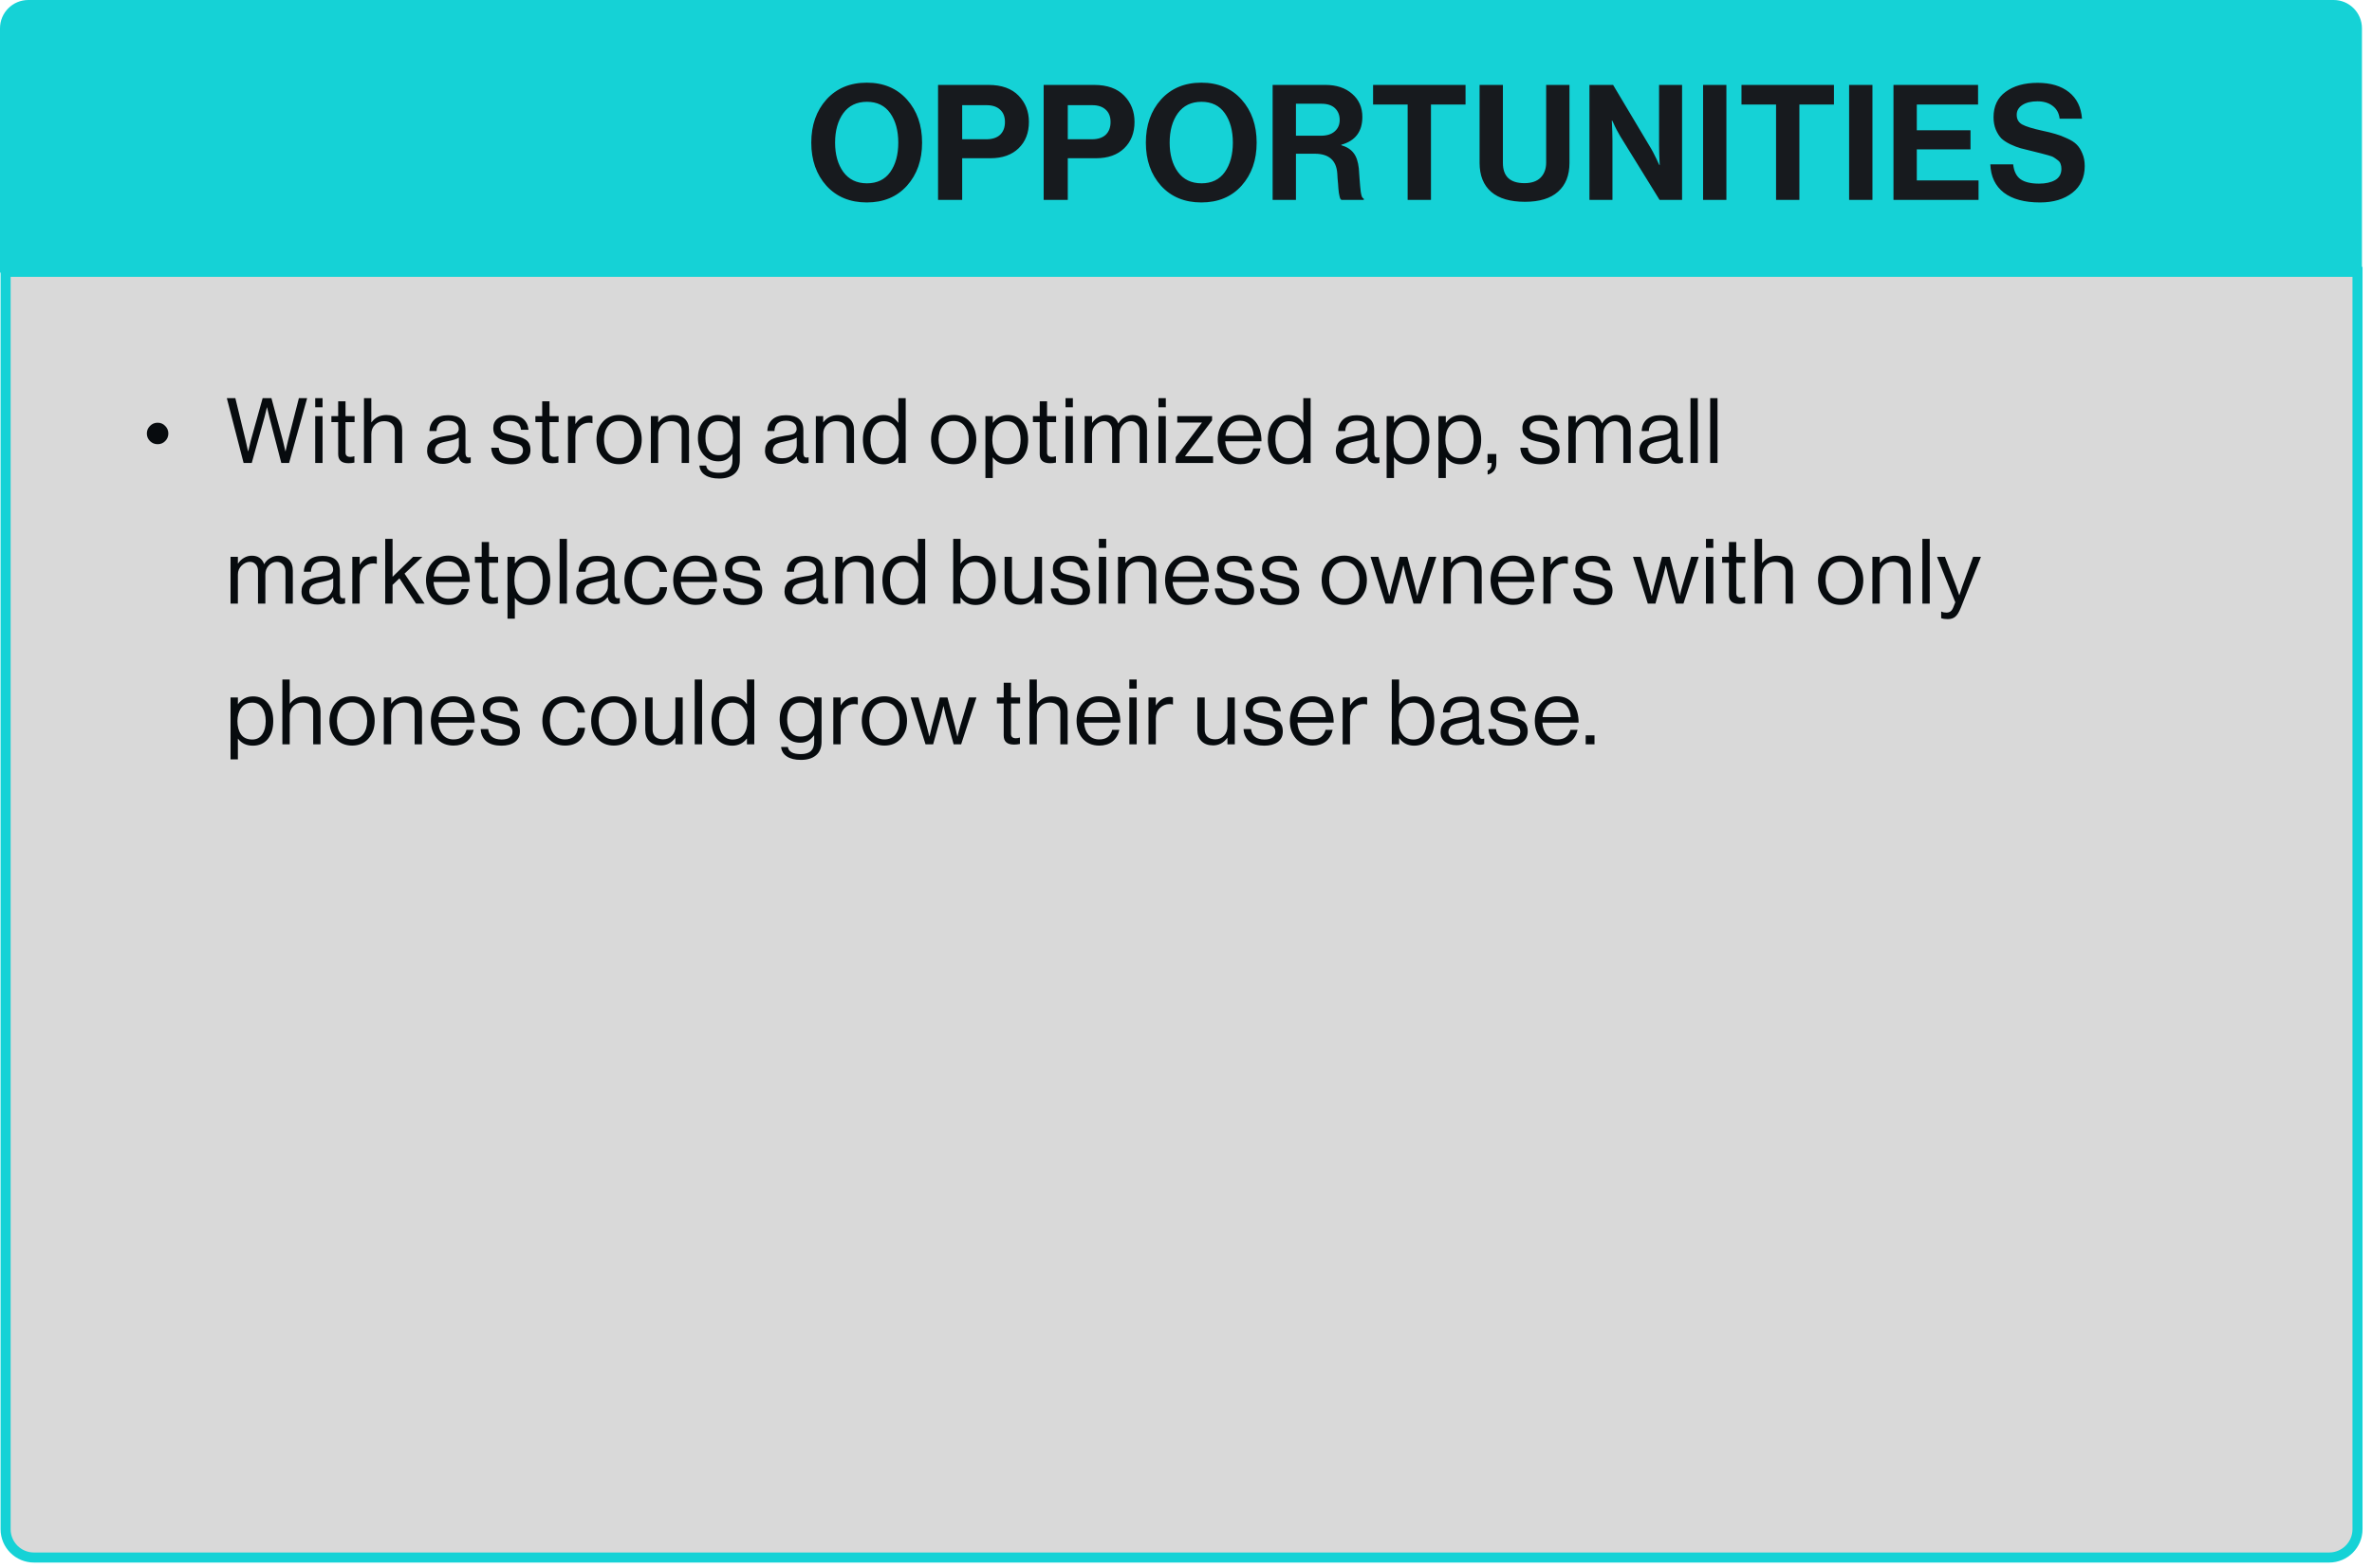 <svg width="236" height="156" viewBox="0 0 236 156" fill="none" xmlns="http://www.w3.org/2000/svg">
<path d="M0.558 152.182C0.558 153.738 1.819 155 3.376 155H231.739C233.296 155 234.558 153.738 234.558 152.182V27.055H0.558V152.182Z" fill="#D9D9D9" stroke="#15D2D6"/>
<path d="M16.433 43.899C16.229 44.103 15.979 44.206 15.685 44.206C15.39 44.206 15.137 44.103 14.927 43.899C14.717 43.688 14.611 43.436 14.611 43.141C14.611 42.847 14.717 42.594 14.927 42.384C15.137 42.173 15.39 42.068 15.685 42.068C15.979 42.068 16.229 42.173 16.433 42.384C16.643 42.594 16.749 42.847 16.749 43.141C16.749 43.436 16.643 43.688 16.433 43.899ZM24.237 46.072L22.569 39.624H23.416L24.435 43.818L24.679 44.909H24.697C24.799 44.452 24.889 44.082 24.967 43.8L26.131 39.624H27.006L28.133 43.8L28.394 44.909H28.412C28.515 44.446 28.599 44.082 28.665 43.818L29.738 39.624H30.559L28.764 46.072H27.988L26.807 41.527L26.573 40.544H26.555C26.464 40.947 26.383 41.275 26.311 41.527L25.049 46.072H24.237ZM31.362 46.072V41.41H32.092V46.072H31.362ZM31.362 40.526V39.624H32.092V40.526H31.362ZM32.971 42.005V41.41H33.647V39.94H34.378V41.41H35.279V42.005H34.378V45.035C34.378 45.324 34.534 45.468 34.846 45.468C34.979 45.468 35.108 45.447 35.234 45.405H35.261V46.036C35.063 46.078 34.868 46.099 34.675 46.099C33.99 46.099 33.647 45.799 33.647 45.197V42.005H32.971ZM36.944 39.624V42.023H36.963C37.323 41.542 37.816 41.302 38.442 41.302C38.935 41.302 39.319 41.431 39.596 41.689C39.872 41.948 40.011 42.318 40.011 42.799V46.072H39.28V42.862C39.28 42.561 39.187 42.33 39.001 42.167C38.814 41.999 38.556 41.915 38.225 41.915C37.852 41.915 37.546 42.035 37.305 42.276C37.065 42.516 36.944 42.826 36.944 43.205V46.072H36.214V39.624H36.944ZM46.436 46.117C45.973 46.117 45.706 45.886 45.634 45.423H45.624C45.24 45.916 44.723 46.162 44.073 46.162C43.611 46.162 43.232 46.051 42.937 45.829C42.642 45.606 42.495 45.285 42.495 44.864C42.495 44.647 42.528 44.461 42.594 44.305C42.667 44.142 42.757 44.013 42.865 43.917C42.973 43.815 43.12 43.727 43.307 43.655C43.499 43.577 43.683 43.52 43.857 43.484C44.031 43.442 44.254 43.4 44.524 43.358C44.699 43.334 44.822 43.316 44.894 43.304C44.972 43.286 45.071 43.262 45.192 43.231C45.312 43.196 45.396 43.156 45.444 43.114C45.492 43.072 45.537 43.015 45.579 42.943C45.621 42.871 45.643 42.787 45.643 42.69C45.643 42.426 45.549 42.224 45.363 42.086C45.183 41.942 44.927 41.87 44.596 41.87C43.845 41.87 43.457 42.212 43.433 42.898H42.73C42.742 42.423 42.904 42.041 43.217 41.753C43.535 41.464 43.992 41.32 44.587 41.32C45.736 41.32 46.31 41.813 46.31 42.799V45.017C46.31 45.222 46.343 45.366 46.409 45.45C46.481 45.534 46.614 45.555 46.806 45.513H46.833V46.045C46.713 46.093 46.581 46.117 46.436 46.117ZM44.236 45.603C44.687 45.603 45.035 45.474 45.282 45.215C45.528 44.951 45.652 44.662 45.652 44.35V43.556C45.429 43.694 45.074 43.809 44.587 43.899C44.407 43.935 44.266 43.965 44.164 43.989C44.061 44.007 43.944 44.043 43.812 44.097C43.68 44.145 43.58 44.2 43.514 44.26C43.448 44.32 43.391 44.401 43.343 44.503C43.295 44.599 43.271 44.714 43.271 44.846C43.271 45.351 43.592 45.603 44.236 45.603ZM50.936 46.208C50.298 46.208 49.803 46.066 49.448 45.784C49.099 45.495 48.907 45.086 48.871 44.557H49.619C49.703 45.249 50.148 45.594 50.954 45.594C51.321 45.594 51.591 45.525 51.765 45.387C51.946 45.243 52.036 45.056 52.036 44.828C52.036 44.581 51.949 44.404 51.774 44.296C51.6 44.188 51.282 44.085 50.819 43.989C50.626 43.947 50.473 43.914 50.359 43.89C50.25 43.86 50.118 43.821 49.962 43.773C49.806 43.718 49.682 43.661 49.592 43.601C49.508 43.535 49.421 43.457 49.331 43.367C49.24 43.277 49.174 43.165 49.132 43.033C49.096 42.901 49.078 42.754 49.078 42.591C49.078 42.194 49.222 41.882 49.511 41.653C49.806 41.425 50.22 41.311 50.755 41.311C51.862 41.311 52.472 41.798 52.586 42.772H51.838C51.801 42.465 51.696 42.242 51.522 42.104C51.348 41.96 51.086 41.888 50.737 41.888C50.419 41.888 50.181 41.951 50.025 42.077C49.875 42.197 49.8 42.357 49.8 42.555C49.8 42.784 49.89 42.946 50.07 43.042C50.25 43.132 50.578 43.225 51.053 43.322C51.342 43.382 51.567 43.439 51.729 43.493C51.898 43.541 52.072 43.619 52.252 43.727C52.433 43.83 52.565 43.968 52.649 44.142C52.733 44.317 52.776 44.533 52.776 44.792C52.776 45.249 52.607 45.6 52.27 45.847C51.934 46.087 51.489 46.208 50.936 46.208ZM53.269 42.005V41.41H53.946V39.94H54.676V41.41H55.578V42.005H54.676V45.035C54.676 45.324 54.833 45.468 55.145 45.468C55.278 45.468 55.407 45.447 55.533 45.405H55.56V46.036C55.362 46.078 55.166 46.099 54.974 46.099C54.288 46.099 53.946 45.799 53.946 45.197V42.005H53.269ZM57.243 41.41V42.185H57.261C57.411 41.939 57.607 41.74 57.847 41.59C58.088 41.434 58.355 41.356 58.65 41.356C58.758 41.356 58.858 41.374 58.948 41.41V42.113H58.921C58.83 42.083 58.722 42.068 58.596 42.068C58.223 42.068 57.904 42.2 57.64 42.465C57.376 42.724 57.243 43.063 57.243 43.484V46.072H56.513V41.41H57.243ZM63.233 45.495C62.825 45.964 62.281 46.199 61.601 46.199C60.922 46.199 60.375 45.964 59.96 45.495C59.551 45.026 59.347 44.443 59.347 43.746C59.347 43.048 59.551 42.465 59.96 41.996C60.375 41.527 60.922 41.293 61.601 41.293C62.281 41.293 62.825 41.527 63.233 41.996C63.642 42.465 63.847 43.048 63.847 43.746C63.847 44.443 63.642 45.026 63.233 45.495ZM60.483 45.071C60.747 45.414 61.12 45.585 61.601 45.585C62.082 45.585 62.452 45.414 62.71 45.071C62.969 44.722 63.098 44.281 63.098 43.746C63.098 43.205 62.966 42.763 62.701 42.42C62.443 42.071 62.076 41.897 61.601 41.897C61.12 41.897 60.747 42.071 60.483 42.42C60.224 42.769 60.095 43.211 60.095 43.746C60.095 44.281 60.224 44.722 60.483 45.071ZM65.486 41.41V42.023H65.504C65.865 41.542 66.358 41.302 66.983 41.302C67.476 41.302 67.861 41.431 68.137 41.689C68.414 41.948 68.552 42.318 68.552 42.799V46.072H67.822V42.862C67.822 42.561 67.729 42.33 67.542 42.167C67.356 41.999 67.097 41.915 66.767 41.915C66.394 41.915 66.087 42.035 65.847 42.276C65.606 42.516 65.486 42.826 65.486 43.205V46.072H64.756V41.41H65.486ZM71.558 47.623C70.963 47.623 70.494 47.509 70.151 47.281C69.815 47.058 69.625 46.743 69.583 46.334H70.26C70.326 46.809 70.752 47.046 71.54 47.046C72.43 47.046 72.875 46.646 72.875 45.847V45.188H72.857C72.67 45.429 72.472 45.609 72.262 45.73C72.051 45.85 71.79 45.91 71.477 45.91C70.876 45.91 70.386 45.694 70.007 45.261C69.628 44.828 69.439 44.275 69.439 43.601C69.439 42.898 69.628 42.339 70.007 41.924C70.392 41.509 70.867 41.302 71.432 41.302C72.045 41.302 72.52 41.536 72.857 42.005H72.875V41.41H73.605V45.82C73.605 46.415 73.422 46.863 73.055 47.163C72.694 47.47 72.195 47.623 71.558 47.623ZM71.513 45.297C72.457 45.297 72.929 44.719 72.929 43.565C72.929 42.465 72.454 41.915 71.504 41.915C71.077 41.915 70.749 42.068 70.521 42.375C70.299 42.681 70.187 43.093 70.187 43.61C70.187 44.127 70.302 44.539 70.53 44.846C70.758 45.146 71.086 45.297 71.513 45.297ZM80.055 46.117C79.592 46.117 79.324 45.886 79.252 45.423H79.243C78.858 45.916 78.341 46.162 77.692 46.162C77.229 46.162 76.85 46.051 76.556 45.829C76.261 45.606 76.114 45.285 76.114 44.864C76.114 44.647 76.147 44.461 76.213 44.305C76.285 44.142 76.375 44.013 76.483 43.917C76.592 43.815 76.739 43.727 76.925 43.655C77.118 43.577 77.301 43.52 77.475 43.484C77.65 43.442 77.872 43.4 78.143 43.358C78.317 43.334 78.44 43.316 78.513 43.304C78.591 43.286 78.69 43.262 78.81 43.231C78.93 43.196 79.014 43.156 79.063 43.114C79.111 43.072 79.156 43.015 79.198 42.943C79.24 42.871 79.261 42.787 79.261 42.69C79.261 42.426 79.168 42.224 78.981 42.086C78.801 41.942 78.546 41.87 78.215 41.87C77.463 41.87 77.076 42.212 77.052 42.898H76.348C76.36 42.423 76.522 42.041 76.835 41.753C77.154 41.464 77.611 41.32 78.206 41.32C79.354 41.32 79.928 41.813 79.928 42.799V45.017C79.928 45.222 79.961 45.366 80.028 45.45C80.1 45.534 80.232 45.555 80.424 45.513H80.451V46.045C80.331 46.093 80.199 46.117 80.055 46.117ZM77.854 45.603C78.305 45.603 78.654 45.474 78.9 45.215C79.147 44.951 79.27 44.662 79.27 44.35V43.556C79.048 43.694 78.693 43.809 78.206 43.899C78.025 43.935 77.884 43.965 77.782 43.989C77.68 44.007 77.563 44.043 77.43 44.097C77.298 44.145 77.199 44.2 77.133 44.26C77.067 44.32 77.01 44.401 76.961 44.503C76.913 44.599 76.889 44.714 76.889 44.846C76.889 45.351 77.211 45.603 77.854 45.603ZM81.901 41.41V42.023H81.919C82.28 41.542 82.773 41.302 83.398 41.302C83.891 41.302 84.276 41.431 84.553 41.689C84.829 41.948 84.967 42.318 84.967 42.799V46.072H84.237V42.862C84.237 42.561 84.144 42.33 83.957 42.167C83.771 41.999 83.513 41.915 83.182 41.915C82.809 41.915 82.502 42.035 82.262 42.276C82.022 42.516 81.901 42.826 81.901 43.205V46.072H81.171V41.41H81.901ZM87.919 46.208C87.282 46.208 86.777 45.988 86.404 45.549C86.037 45.104 85.854 44.506 85.854 43.755C85.854 42.997 86.046 42.399 86.431 41.96C86.816 41.521 87.306 41.302 87.901 41.302C88.532 41.302 89.019 41.557 89.362 42.068H89.38V39.624H90.111V46.072H89.38V45.504H89.362C88.995 45.973 88.514 46.208 87.919 46.208ZM87.946 45.594C88.445 45.594 88.815 45.429 89.055 45.098C89.302 44.768 89.425 44.323 89.425 43.764C89.425 43.211 89.293 42.766 89.028 42.429C88.77 42.092 88.406 41.924 87.937 41.924C87.51 41.924 87.18 42.095 86.945 42.438C86.717 42.775 86.603 43.217 86.603 43.764C86.603 44.311 86.717 44.753 86.945 45.089C87.18 45.426 87.513 45.594 87.946 45.594ZM96.522 45.495C96.113 45.964 95.569 46.199 94.889 46.199C94.21 46.199 93.663 45.964 93.248 45.495C92.839 45.026 92.635 44.443 92.635 43.746C92.635 43.048 92.839 42.465 93.248 41.996C93.663 41.527 94.21 41.293 94.889 41.293C95.569 41.293 96.113 41.527 96.522 41.996C96.931 42.465 97.135 43.048 97.135 43.746C97.135 44.443 96.931 45.026 96.522 45.495ZM93.771 45.071C94.036 45.414 94.409 45.585 94.889 45.585C95.371 45.585 95.74 45.414 95.999 45.071C96.257 44.722 96.386 44.281 96.386 43.746C96.386 43.205 96.254 42.763 95.99 42.42C95.731 42.071 95.365 41.897 94.889 41.897C94.409 41.897 94.036 42.071 93.771 42.42C93.513 42.769 93.383 43.211 93.383 43.746C93.383 44.281 93.513 44.722 93.771 45.071ZM98.044 47.569V41.41H98.774V42.068H98.792C99.171 41.557 99.67 41.302 100.289 41.302C100.891 41.302 101.375 41.521 101.741 41.96C102.108 42.393 102.291 42.991 102.291 43.755C102.291 44.506 102.111 45.104 101.75 45.549C101.39 45.988 100.894 46.208 100.262 46.208C99.637 46.208 99.147 45.979 98.792 45.522H98.774V47.569H98.044ZM100.208 45.594C100.641 45.594 100.972 45.426 101.2 45.089C101.429 44.753 101.543 44.311 101.543 43.764C101.543 43.217 101.429 42.775 101.2 42.438C100.972 42.095 100.644 41.924 100.217 41.924C99.73 41.924 99.361 42.098 99.108 42.447C98.856 42.79 98.729 43.228 98.729 43.764C98.729 44.311 98.85 44.753 99.09 45.089C99.331 45.426 99.703 45.594 100.208 45.594ZM102.77 42.005V41.41H103.447V39.94H104.177V41.41H105.079V42.005H104.177V45.035C104.177 45.324 104.334 45.468 104.646 45.468C104.778 45.468 104.908 45.447 105.034 45.405H105.061V46.036C104.863 46.078 104.667 46.099 104.475 46.099C103.789 46.099 103.447 45.799 103.447 45.197V42.005H102.77ZM106.014 46.072V41.41H106.744V46.072H106.014ZM106.014 40.526V39.624H106.744V40.526H106.014ZM107.92 46.072V41.41H108.651V42.077H108.669C108.819 41.843 109.014 41.656 109.255 41.518C109.495 41.374 109.757 41.302 110.04 41.302C110.647 41.302 111.053 41.578 111.257 42.131H111.275C111.419 41.873 111.621 41.671 111.879 41.527C112.138 41.377 112.411 41.302 112.7 41.302C113.127 41.302 113.469 41.434 113.728 41.698C113.986 41.957 114.116 42.324 114.116 42.799V46.072H113.385V42.835C113.385 42.552 113.301 42.33 113.133 42.167C112.97 41.999 112.769 41.915 112.529 41.915C112.222 41.915 111.954 42.035 111.726 42.276C111.497 42.516 111.383 42.814 111.383 43.168V46.072H110.653V42.835C110.653 42.552 110.578 42.33 110.427 42.167C110.283 41.999 110.091 41.915 109.85 41.915C109.55 41.915 109.273 42.038 109.02 42.285C108.774 42.525 108.651 42.82 108.651 43.168V46.072H107.92ZM115.261 46.072V41.41H115.991V46.072H115.261ZM115.261 40.526V39.624H115.991V40.526H115.261ZM116.978 46.072V45.495L119.575 42.077V42.05H117.131V41.41H120.594V41.843L117.916 45.378V45.405H120.693V46.072H116.978ZM123.409 46.199C122.718 46.199 122.168 45.967 121.759 45.504C121.356 45.035 121.155 44.449 121.155 43.746C121.155 43.054 121.359 42.474 121.768 42.005C122.183 41.53 122.715 41.293 123.364 41.293C124.049 41.293 124.579 41.533 124.951 42.014C125.324 42.489 125.51 43.123 125.51 43.917H121.903C121.933 44.41 122.077 44.813 122.336 45.125C122.601 45.432 122.958 45.585 123.409 45.585C124.107 45.585 124.536 45.267 124.699 44.629H125.411C125.303 45.128 125.075 45.516 124.726 45.793C124.377 46.063 123.938 46.199 123.409 46.199ZM124.338 42.267C124.104 42.002 123.779 41.87 123.364 41.87C122.949 41.87 122.619 42.008 122.372 42.285C122.132 42.561 121.981 42.922 121.921 43.367H124.726C124.702 42.898 124.573 42.531 124.338 42.267ZM128.209 46.208C127.571 46.208 127.066 45.988 126.694 45.549C126.327 45.104 126.144 44.506 126.144 43.755C126.144 42.997 126.336 42.399 126.721 41.96C127.105 41.521 127.595 41.302 128.191 41.302C128.822 41.302 129.309 41.557 129.652 42.068H129.67V39.624H130.4V46.072H129.67V45.504H129.652C129.285 45.973 128.804 46.208 128.209 46.208ZM128.236 45.594C128.735 45.594 129.104 45.429 129.345 45.098C129.591 44.768 129.715 44.323 129.715 43.764C129.715 43.211 129.582 42.766 129.318 42.429C129.059 42.092 128.696 41.924 128.227 41.924C127.8 41.924 127.469 42.095 127.235 42.438C127.006 42.775 126.892 43.217 126.892 43.764C126.892 44.311 127.006 44.753 127.235 45.089C127.469 45.426 127.803 45.594 128.236 45.594ZM136.847 46.117C136.384 46.117 136.117 45.886 136.045 45.423H136.036C135.651 45.916 135.134 46.162 134.485 46.162C134.022 46.162 133.643 46.051 133.348 45.829C133.054 45.606 132.906 45.285 132.906 44.864C132.906 44.647 132.939 44.461 133.006 44.305C133.078 44.142 133.168 44.013 133.276 43.917C133.384 43.815 133.532 43.727 133.718 43.655C133.91 43.577 134.094 43.52 134.268 43.484C134.442 43.442 134.665 43.4 134.935 43.358C135.11 43.334 135.233 43.316 135.305 43.304C135.383 43.286 135.483 43.262 135.603 43.231C135.723 43.196 135.807 43.156 135.855 43.114C135.903 43.072 135.949 43.015 135.991 42.943C136.033 42.871 136.054 42.787 136.054 42.69C136.054 42.426 135.961 42.224 135.774 42.086C135.594 41.942 135.338 41.87 135.008 41.87C134.256 41.87 133.868 42.212 133.844 42.898H133.141C133.153 42.423 133.315 42.041 133.628 41.753C133.946 41.464 134.403 41.32 134.999 41.32C136.147 41.32 136.721 41.813 136.721 42.799V45.017C136.721 45.222 136.754 45.366 136.82 45.45C136.892 45.534 137.025 45.555 137.217 45.513H137.244V46.045C137.124 46.093 136.992 46.117 136.847 46.117ZM134.647 45.603C135.098 45.603 135.447 45.474 135.693 45.215C135.94 44.951 136.063 44.662 136.063 44.35V43.556C135.84 43.694 135.486 43.809 134.999 43.899C134.818 43.935 134.677 43.965 134.575 43.989C134.473 44.007 134.355 44.043 134.223 44.097C134.091 44.145 133.992 44.2 133.925 44.26C133.859 44.32 133.802 44.401 133.754 44.503C133.706 44.599 133.682 44.714 133.682 44.846C133.682 45.351 134.004 45.603 134.647 45.603ZM137.963 47.569V41.41H138.694V42.068H138.712C139.091 41.557 139.59 41.302 140.209 41.302C140.81 41.302 141.294 41.521 141.661 41.96C142.028 42.393 142.211 42.991 142.211 43.755C142.211 44.506 142.031 45.104 141.67 45.549C141.309 45.988 140.813 46.208 140.182 46.208C139.557 46.208 139.067 45.979 138.712 45.522H138.694V47.569H137.963ZM140.128 45.594C140.561 45.594 140.891 45.426 141.12 45.089C141.348 44.753 141.463 44.311 141.463 43.764C141.463 43.217 141.348 42.775 141.12 42.438C140.891 42.095 140.564 41.924 140.137 41.924C139.65 41.924 139.28 42.098 139.028 42.447C138.775 42.79 138.649 43.228 138.649 43.764C138.649 44.311 138.769 44.753 139.01 45.089C139.25 45.426 139.623 45.594 140.128 45.594ZM143.12 47.569V41.41H143.85V42.068H143.868C144.247 41.557 144.746 41.302 145.365 41.302C145.966 41.302 146.45 41.521 146.817 41.96C147.184 42.393 147.367 42.991 147.367 43.755C147.367 44.506 147.187 45.104 146.826 45.549C146.465 45.988 145.969 46.208 145.338 46.208C144.713 46.208 144.223 45.979 143.868 45.522H143.85V47.569H143.12ZM145.284 45.594C145.717 45.594 146.048 45.426 146.276 45.089C146.505 44.753 146.619 44.311 146.619 43.764C146.619 43.217 146.505 42.775 146.276 42.438C146.048 42.095 145.72 41.924 145.293 41.924C144.806 41.924 144.436 42.098 144.184 42.447C143.931 42.79 143.805 43.228 143.805 43.764C143.805 44.311 143.925 44.753 144.166 45.089C144.406 45.426 144.779 45.594 145.284 45.594ZM148.01 47.227V46.821C148.28 46.725 148.415 46.475 148.415 46.072H148.001V45.179H148.875V46.099C148.875 46.418 148.797 46.67 148.641 46.857C148.485 47.049 148.274 47.172 148.01 47.227ZM153.328 46.208C152.691 46.208 152.195 46.066 151.84 45.784C151.491 45.495 151.299 45.086 151.263 44.557H152.011C152.096 45.249 152.54 45.594 153.346 45.594C153.713 45.594 153.983 45.525 154.158 45.387C154.338 45.243 154.428 45.056 154.428 44.828C154.428 44.581 154.341 44.404 154.167 44.296C153.992 44.188 153.674 44.085 153.211 43.989C153.018 43.947 152.865 43.914 152.751 43.89C152.643 43.86 152.51 43.821 152.354 43.773C152.198 43.718 152.075 43.661 151.984 43.601C151.9 43.535 151.813 43.457 151.723 43.367C151.633 43.277 151.567 43.165 151.524 43.033C151.488 42.901 151.47 42.754 151.47 42.591C151.47 42.194 151.615 41.882 151.903 41.653C152.198 41.425 152.613 41.311 153.148 41.311C154.254 41.311 154.864 41.798 154.978 42.772H154.23C154.194 42.465 154.089 42.242 153.914 42.104C153.74 41.96 153.478 41.888 153.13 41.888C152.811 41.888 152.574 41.951 152.417 42.077C152.267 42.197 152.192 42.357 152.192 42.555C152.192 42.784 152.282 42.946 152.462 43.042C152.643 43.132 152.97 43.225 153.445 43.322C153.734 43.382 153.959 43.439 154.122 43.493C154.29 43.541 154.464 43.619 154.645 43.727C154.825 43.83 154.957 43.968 155.042 44.142C155.126 44.317 155.168 44.533 155.168 44.792C155.168 45.249 154.999 45.6 154.663 45.847C154.326 46.087 153.881 46.208 153.328 46.208ZM156.047 46.072V41.41H156.778V42.077H156.796C156.946 41.843 157.142 41.656 157.382 41.518C157.623 41.374 157.884 41.302 158.167 41.302C158.774 41.302 159.18 41.578 159.384 42.131H159.402C159.546 41.873 159.748 41.671 160.006 41.527C160.265 41.377 160.538 41.302 160.827 41.302C161.254 41.302 161.597 41.434 161.855 41.698C162.114 41.957 162.243 42.324 162.243 42.799V46.072H161.512V42.835C161.512 42.552 161.428 42.33 161.26 42.167C161.098 41.999 160.896 41.915 160.656 41.915C160.349 41.915 160.082 42.035 159.853 42.276C159.625 42.516 159.51 42.814 159.51 43.168V46.072H158.78V42.835C158.78 42.552 158.705 42.33 158.554 42.167C158.41 41.999 158.218 41.915 157.977 41.915C157.677 41.915 157.4 42.038 157.148 42.285C156.901 42.525 156.778 42.82 156.778 43.168V46.072H156.047ZM167.049 46.117C166.586 46.117 166.319 45.886 166.246 45.423H166.237C165.853 45.916 165.336 46.162 164.686 46.162C164.223 46.162 163.845 46.051 163.55 45.829C163.255 45.606 163.108 45.285 163.108 44.864C163.108 44.647 163.141 44.461 163.207 44.305C163.279 44.142 163.37 44.013 163.478 43.917C163.586 43.815 163.733 43.727 163.92 43.655C164.112 43.577 164.296 43.52 164.47 43.484C164.644 43.442 164.867 43.4 165.137 43.358C165.312 43.334 165.435 43.316 165.507 43.304C165.585 43.286 165.684 43.262 165.805 43.231C165.925 43.196 166.009 43.156 166.057 43.114C166.105 43.072 166.15 43.015 166.192 42.943C166.234 42.871 166.255 42.787 166.255 42.69C166.255 42.426 166.162 42.224 165.976 42.086C165.796 41.942 165.54 41.87 165.209 41.87C164.458 41.87 164.07 42.212 164.046 42.898H163.343C163.355 42.423 163.517 42.041 163.83 41.753C164.148 41.464 164.605 41.32 165.2 41.32C166.349 41.32 166.923 41.813 166.923 42.799V45.017C166.923 45.222 166.956 45.366 167.022 45.45C167.094 45.534 167.226 45.555 167.419 45.513H167.446V46.045C167.326 46.093 167.193 46.117 167.049 46.117ZM164.849 45.603C165.3 45.603 165.648 45.474 165.895 45.215C166.141 44.951 166.265 44.662 166.265 44.35V43.556C166.042 43.694 165.687 43.809 165.2 43.899C165.02 43.935 164.879 43.965 164.777 43.989C164.674 44.007 164.557 44.043 164.425 44.097C164.293 44.145 164.193 44.2 164.127 44.26C164.061 44.32 164.004 44.401 163.956 44.503C163.908 44.599 163.884 44.714 163.884 44.846C163.884 45.351 164.205 45.603 164.849 45.603ZM168.192 46.072V39.624H168.923V46.072H168.192ZM170.152 46.072V39.624H170.882V46.072H170.152ZM22.938 60.072V55.41H23.669V56.077H23.687C23.837 55.843 24.032 55.656 24.273 55.518C24.514 55.374 24.775 55.302 25.058 55.302C25.665 55.302 26.071 55.578 26.275 56.131H26.293C26.437 55.873 26.639 55.671 26.897 55.527C27.156 55.377 27.429 55.302 27.718 55.302C28.145 55.302 28.488 55.434 28.746 55.698C29.005 55.957 29.134 56.324 29.134 56.799V60.072H28.403V56.835C28.403 56.552 28.319 56.33 28.151 56.167C27.988 55.999 27.787 55.915 27.547 55.915C27.24 55.915 26.972 56.035 26.744 56.276C26.515 56.516 26.401 56.814 26.401 57.168V60.072H25.671V56.835C25.671 56.552 25.596 56.33 25.445 56.167C25.301 55.999 25.109 55.915 24.868 55.915C24.568 55.915 24.291 56.038 24.038 56.285C23.792 56.525 23.669 56.82 23.669 57.168V60.072H22.938ZM33.94 60.117C33.477 60.117 33.209 59.886 33.137 59.423H33.128C32.744 59.916 32.227 60.162 31.577 60.162C31.114 60.162 30.735 60.051 30.441 59.829C30.146 59.606 29.999 59.285 29.999 58.864C29.999 58.647 30.032 58.461 30.098 58.305C30.17 58.142 30.261 58.013 30.369 57.917C30.477 57.815 30.624 57.727 30.811 57.655C31.003 57.577 31.186 57.52 31.361 57.484C31.535 57.442 31.758 57.4 32.028 57.358C32.203 57.334 32.326 57.316 32.398 57.304C32.476 57.286 32.575 57.262 32.696 57.231C32.816 57.196 32.9 57.156 32.948 57.114C32.996 57.072 33.041 57.015 33.083 56.943C33.125 56.871 33.146 56.787 33.146 56.69C33.146 56.426 33.053 56.224 32.867 56.086C32.687 55.942 32.431 55.87 32.1 55.87C31.349 55.87 30.961 56.212 30.937 56.898H30.233C30.246 56.423 30.408 56.041 30.721 55.753C31.039 55.464 31.496 55.32 32.091 55.32C33.24 55.32 33.814 55.813 33.814 56.799V59.017C33.814 59.222 33.847 59.366 33.913 59.45C33.985 59.534 34.117 59.555 34.31 59.513H34.337V60.045C34.217 60.093 34.084 60.117 33.94 60.117ZM31.74 59.603C32.191 59.603 32.539 59.474 32.786 59.215C33.032 58.951 33.155 58.662 33.155 58.35V57.556C32.933 57.694 32.578 57.809 32.091 57.899C31.911 57.935 31.77 57.965 31.667 57.989C31.565 58.007 31.448 58.043 31.316 58.097C31.183 58.145 31.084 58.2 31.018 58.26C30.952 58.32 30.895 58.401 30.847 58.503C30.799 58.599 30.775 58.714 30.775 58.846C30.775 59.351 31.096 59.603 31.74 59.603ZM35.787 55.41V56.185H35.805C35.955 55.939 36.15 55.74 36.391 55.59C36.631 55.434 36.899 55.356 37.194 55.356C37.302 55.356 37.401 55.374 37.491 55.41V56.113H37.464C37.374 56.083 37.266 56.068 37.139 56.068C36.767 56.068 36.448 56.2 36.183 56.465C35.919 56.724 35.787 57.063 35.787 57.484V60.072H35.056V55.41H35.787ZM41.394 60.072L39.744 57.556L39.058 58.206V60.072H38.328V53.624H39.058V57.403L41.105 55.41H42.034L40.249 57.087L42.251 60.072H41.394ZM44.64 60.199C43.949 60.199 43.399 59.967 42.99 59.504C42.587 59.035 42.386 58.449 42.386 57.746C42.386 57.054 42.59 56.474 42.999 56.005C43.414 55.53 43.946 55.293 44.595 55.293C45.281 55.293 45.81 55.533 46.182 56.014C46.555 56.489 46.742 57.123 46.742 57.917H43.134C43.164 58.41 43.309 58.813 43.567 59.125C43.832 59.432 44.189 59.585 44.64 59.585C45.338 59.585 45.768 59.267 45.93 58.629H46.642C46.534 59.128 46.306 59.516 45.957 59.793C45.608 60.063 45.169 60.199 44.64 60.199ZM45.569 56.267C45.335 56.002 45.01 55.87 44.595 55.87C44.18 55.87 43.85 56.008 43.603 56.285C43.363 56.561 43.212 56.922 43.152 57.367H45.957C45.933 56.898 45.804 56.531 45.569 56.267ZM47.251 56.005V55.41H47.927V53.94H48.657V55.41H49.559V56.005H48.657V59.035C48.657 59.324 48.814 59.468 49.126 59.468C49.258 59.468 49.388 59.447 49.514 59.405H49.541V60.036C49.343 60.078 49.147 60.099 48.955 60.099C48.27 60.099 47.927 59.799 47.927 59.197V56.005H47.251ZM50.494 61.569V55.41H51.224V56.068H51.242C51.621 55.557 52.12 55.302 52.739 55.302C53.34 55.302 53.825 55.521 54.191 55.96C54.558 56.393 54.741 56.991 54.741 57.755C54.741 58.506 54.561 59.104 54.2 59.549C53.84 59.988 53.343 60.208 52.712 60.208C52.087 60.208 51.597 59.979 51.242 59.522H51.224V61.569H50.494ZM52.658 59.594C53.091 59.594 53.422 59.426 53.65 59.089C53.879 58.753 53.993 58.311 53.993 57.764C53.993 57.217 53.879 56.775 53.65 56.438C53.422 56.095 53.094 55.924 52.667 55.924C52.18 55.924 51.81 56.098 51.558 56.447C51.305 56.79 51.179 57.228 51.179 57.764C51.179 58.311 51.299 58.753 51.54 59.089C51.78 59.426 52.153 59.594 52.658 59.594ZM55.677 60.072V53.624H56.407V60.072H55.677ZM61.271 60.117C60.808 60.117 60.54 59.886 60.468 59.423H60.459C60.074 59.916 59.557 60.162 58.908 60.162C58.445 60.162 58.066 60.051 57.772 59.829C57.477 59.606 57.33 59.285 57.33 58.864C57.33 58.647 57.363 58.461 57.429 58.305C57.501 58.142 57.591 58.013 57.7 57.917C57.808 57.815 57.955 57.727 58.141 57.655C58.334 57.577 58.517 57.52 58.691 57.484C58.866 57.442 59.088 57.4 59.359 57.358C59.533 57.334 59.657 57.316 59.729 57.304C59.807 57.286 59.906 57.262 60.026 57.231C60.147 57.196 60.231 57.156 60.279 57.114C60.327 57.072 60.372 57.015 60.414 56.943C60.456 56.871 60.477 56.787 60.477 56.69C60.477 56.426 60.384 56.224 60.198 56.086C60.017 55.942 59.762 55.87 59.431 55.87C58.679 55.87 58.292 56.212 58.268 56.898H57.564C57.576 56.423 57.739 56.041 58.051 55.753C58.37 55.464 58.827 55.32 59.422 55.32C60.57 55.32 61.145 55.813 61.145 56.799V59.017C61.145 59.222 61.178 59.366 61.244 59.45C61.316 59.534 61.448 59.555 61.641 59.513H61.667V60.045C61.547 60.093 61.415 60.117 61.271 60.117ZM59.07 59.603C59.521 59.603 59.87 59.474 60.116 59.215C60.363 58.951 60.486 58.662 60.486 58.35V57.556C60.264 57.694 59.909 57.809 59.422 57.899C59.242 57.935 59.1 57.965 58.998 57.989C58.896 58.007 58.779 58.043 58.646 58.097C58.514 58.145 58.415 58.2 58.349 58.26C58.283 58.32 58.226 58.401 58.178 58.503C58.129 58.599 58.105 58.714 58.105 58.846C58.105 59.351 58.427 59.603 59.07 59.603ZM64.38 60.199C63.7 60.199 63.153 59.964 62.739 59.495C62.33 59.026 62.125 58.443 62.125 57.746C62.125 57.048 62.33 56.465 62.739 55.996C63.153 55.527 63.7 55.293 64.38 55.293C64.927 55.293 65.375 55.44 65.724 55.734C66.072 56.023 66.289 56.417 66.373 56.916H65.633C65.579 56.597 65.444 56.348 65.228 56.167C65.011 55.987 64.729 55.897 64.38 55.897C63.899 55.897 63.526 56.071 63.262 56.42C63.003 56.769 62.874 57.211 62.874 57.746C62.874 58.281 63.003 58.722 63.262 59.071C63.526 59.414 63.899 59.585 64.38 59.585C64.753 59.585 65.05 59.486 65.273 59.288C65.495 59.083 65.621 58.798 65.651 58.431H66.373C66.325 58.99 66.126 59.426 65.778 59.739C65.429 60.045 64.963 60.199 64.38 60.199ZM69.237 60.199C68.545 60.199 67.995 59.967 67.586 59.504C67.183 59.035 66.982 58.449 66.982 57.746C66.982 57.054 67.186 56.474 67.595 56.005C68.01 55.53 68.542 55.293 69.192 55.293C69.877 55.293 70.406 55.533 70.779 56.014C71.151 56.489 71.338 57.123 71.338 57.917H67.731C67.761 58.41 67.905 58.813 68.163 59.125C68.428 59.432 68.786 59.585 69.237 59.585C69.934 59.585 70.364 59.267 70.526 58.629H71.239C71.13 59.128 70.902 59.516 70.553 59.793C70.205 60.063 69.766 60.199 69.237 60.199ZM70.165 56.267C69.931 56.002 69.606 55.87 69.192 55.87C68.777 55.87 68.446 56.008 68.2 56.285C67.959 56.561 67.809 56.922 67.749 57.367H70.553C70.529 56.898 70.4 56.531 70.165 56.267ZM74 60.208C73.363 60.208 72.867 60.066 72.512 59.784C72.163 59.495 71.971 59.086 71.935 58.557H72.683C72.768 59.249 73.213 59.594 74.018 59.594C74.385 59.594 74.655 59.525 74.83 59.387C75.01 59.243 75.1 59.056 75.1 58.828C75.1 58.581 75.013 58.404 74.839 58.296C74.664 58.188 74.346 58.085 73.883 57.989C73.691 57.947 73.537 57.914 73.423 57.89C73.315 57.86 73.183 57.821 73.026 57.773C72.87 57.718 72.747 57.661 72.656 57.601C72.572 57.535 72.485 57.457 72.395 57.367C72.305 57.277 72.239 57.165 72.197 57.033C72.16 56.901 72.142 56.754 72.142 56.591C72.142 56.194 72.287 55.882 72.575 55.653C72.87 55.425 73.285 55.311 73.82 55.311C74.926 55.311 75.536 55.798 75.65 56.772H74.902C74.866 56.465 74.761 56.242 74.586 56.104C74.412 55.96 74.15 55.888 73.802 55.888C73.483 55.888 73.246 55.951 73.089 56.077C72.939 56.197 72.864 56.357 72.864 56.555C72.864 56.784 72.954 56.946 73.134 57.042C73.315 57.132 73.642 57.225 74.117 57.322C74.406 57.382 74.631 57.439 74.794 57.493C74.962 57.541 75.136 57.619 75.317 57.727C75.497 57.83 75.629 57.968 75.714 58.142C75.798 58.317 75.84 58.533 75.84 58.792C75.84 59.249 75.671 59.6 75.335 59.847C74.998 60.087 74.553 60.208 74 60.208ZM81.997 60.117C81.534 60.117 81.266 59.886 81.194 59.423H81.185C80.8 59.916 80.283 60.162 79.634 60.162C79.171 60.162 78.792 60.051 78.498 59.829C78.203 59.606 78.056 59.285 78.056 58.864C78.056 58.647 78.089 58.461 78.155 58.305C78.227 58.142 78.317 58.013 78.425 57.917C78.534 57.815 78.681 57.727 78.867 57.655C79.06 57.577 79.243 57.52 79.418 57.484C79.592 57.442 79.814 57.4 80.085 57.358C80.259 57.334 80.382 57.316 80.455 57.304C80.533 57.286 80.632 57.262 80.752 57.231C80.872 57.196 80.957 57.156 81.005 57.114C81.053 57.072 81.098 57.015 81.14 56.943C81.182 56.871 81.203 56.787 81.203 56.69C81.203 56.426 81.11 56.224 80.924 56.086C80.743 55.942 80.488 55.87 80.157 55.87C79.406 55.87 79.018 56.212 78.994 56.898H78.29C78.302 56.423 78.465 56.041 78.777 55.753C79.096 55.464 79.553 55.32 80.148 55.32C81.296 55.32 81.87 55.813 81.87 56.799V59.017C81.87 59.222 81.903 59.366 81.97 59.45C82.042 59.534 82.174 59.555 82.366 59.513H82.394V60.045C82.273 60.093 82.141 60.117 81.997 60.117ZM79.796 59.603C80.247 59.603 80.596 59.474 80.842 59.215C81.089 58.951 81.212 58.662 81.212 58.35V57.556C80.99 57.694 80.635 57.809 80.148 57.899C79.968 57.935 79.826 57.965 79.724 57.989C79.622 58.007 79.505 58.043 79.372 58.097C79.24 58.145 79.141 58.2 79.075 58.26C79.009 58.32 78.952 58.401 78.903 58.503C78.855 58.599 78.831 58.714 78.831 58.846C78.831 59.351 79.153 59.603 79.796 59.603ZM83.843 55.41V56.023H83.861C84.222 55.542 84.715 55.302 85.34 55.302C85.833 55.302 86.218 55.431 86.495 55.689C86.771 55.948 86.909 56.318 86.909 56.799V60.072H86.179V56.862C86.179 56.561 86.086 56.33 85.9 56.167C85.713 55.999 85.455 55.915 85.124 55.915C84.751 55.915 84.445 56.035 84.204 56.276C83.964 56.516 83.843 56.826 83.843 57.205V60.072H83.113V55.41H83.843ZM89.861 60.208C89.224 60.208 88.719 59.988 88.346 59.549C87.98 59.104 87.796 58.506 87.796 57.755C87.796 56.997 87.989 56.399 88.373 55.96C88.758 55.521 89.248 55.302 89.843 55.302C90.475 55.302 90.962 55.557 91.304 56.068H91.322V53.624H92.053V60.072H91.322V59.504H91.304C90.938 59.973 90.457 60.208 89.861 60.208ZM89.888 59.594C90.387 59.594 90.757 59.429 90.998 59.098C91.244 58.768 91.367 58.323 91.367 57.764C91.367 57.211 91.235 56.766 90.971 56.429C90.712 56.092 90.348 55.924 89.879 55.924C89.453 55.924 89.122 56.095 88.887 56.438C88.659 56.775 88.545 57.217 88.545 57.764C88.545 58.311 88.659 58.753 88.887 59.089C89.122 59.426 89.456 59.594 89.888 59.594ZM97.057 60.208C96.438 60.208 95.948 59.958 95.587 59.459H95.569V60.072H94.839V53.624H95.569V56.077H95.587C95.966 55.56 96.465 55.302 97.084 55.302C97.685 55.302 98.166 55.521 98.527 55.96C98.888 56.393 99.068 56.991 99.068 57.755C99.068 58.506 98.888 59.104 98.527 59.549C98.172 59.988 97.682 60.208 97.057 60.208ZM97.003 59.594C97.436 59.594 97.763 59.429 97.986 59.098C98.208 58.762 98.32 58.317 98.32 57.764C98.32 57.217 98.208 56.775 97.986 56.438C97.763 56.095 97.439 55.924 97.012 55.924C96.525 55.924 96.155 56.098 95.903 56.447C95.65 56.79 95.524 57.228 95.524 57.764C95.524 58.311 95.65 58.753 95.903 59.089C96.155 59.426 96.522 59.594 97.003 59.594ZM103.675 60.072H102.944V59.432H102.926C102.559 59.931 102.09 60.181 101.519 60.181C101.038 60.181 100.657 60.045 100.374 59.775C100.091 59.498 99.95 59.119 99.95 58.638V55.41H100.681V58.62C100.681 58.921 100.771 59.155 100.951 59.324C101.138 59.492 101.396 59.576 101.727 59.576C102.093 59.576 102.388 59.453 102.611 59.206C102.833 58.96 102.944 58.65 102.944 58.278V55.41H103.675V60.072ZM106.61 60.208C105.973 60.208 105.477 60.066 105.122 59.784C104.774 59.495 104.581 59.086 104.545 58.557H105.294C105.378 59.249 105.823 59.594 106.628 59.594C106.995 59.594 107.266 59.525 107.44 59.387C107.62 59.243 107.711 59.056 107.711 58.828C107.711 58.581 107.623 58.404 107.449 58.296C107.275 58.188 106.956 58.085 106.493 57.989C106.301 57.947 106.147 57.914 106.033 57.89C105.925 57.86 105.793 57.821 105.636 57.773C105.48 57.718 105.357 57.661 105.267 57.601C105.182 57.535 105.095 57.457 105.005 57.367C104.915 57.277 104.849 57.165 104.807 57.033C104.771 56.901 104.753 56.754 104.753 56.591C104.753 56.194 104.897 55.882 105.185 55.653C105.48 55.425 105.895 55.311 106.43 55.311C107.536 55.311 108.146 55.798 108.261 56.772H107.512C107.476 56.465 107.371 56.242 107.197 56.104C107.022 55.96 106.761 55.888 106.412 55.888C106.093 55.888 105.856 55.951 105.7 56.077C105.549 56.197 105.474 56.357 105.474 56.555C105.474 56.784 105.564 56.946 105.745 57.042C105.925 57.132 106.253 57.225 106.728 57.322C107.016 57.382 107.242 57.439 107.404 57.493C107.572 57.541 107.747 57.619 107.927 57.727C108.107 57.83 108.24 57.968 108.324 58.142C108.408 58.317 108.45 58.533 108.45 58.792C108.45 59.249 108.282 59.6 107.945 59.847C107.608 60.087 107.163 60.208 106.61 60.208ZM109.33 60.072V55.41H110.06V60.072H109.33ZM109.33 54.526V53.624H110.06V54.526H109.33ZM111.967 55.41V56.023H111.985C112.345 55.542 112.838 55.302 113.464 55.302C113.957 55.302 114.341 55.431 114.618 55.689C114.895 55.948 115.033 56.318 115.033 56.799V60.072H114.302V56.862C114.302 56.561 114.209 56.33 114.023 56.167C113.836 55.999 113.578 55.915 113.247 55.915C112.874 55.915 112.568 56.035 112.327 56.276C112.087 56.516 111.967 56.826 111.967 57.205V60.072H111.236V55.41H111.967ZM118.174 60.199C117.483 60.199 116.933 59.967 116.524 59.504C116.121 59.035 115.92 58.449 115.92 57.746C115.92 57.054 116.124 56.474 116.533 56.005C116.948 55.53 117.48 55.293 118.129 55.293C118.814 55.293 119.343 55.533 119.716 56.014C120.089 56.489 120.275 57.123 120.275 57.917H116.668C116.698 58.41 116.842 58.813 117.101 59.125C117.365 59.432 117.723 59.585 118.174 59.585C118.871 59.585 119.301 59.267 119.464 58.629H120.176C120.068 59.128 119.839 59.516 119.491 59.793C119.142 60.063 118.703 60.199 118.174 60.199ZM119.103 56.267C118.868 56.002 118.544 55.87 118.129 55.87C117.714 55.87 117.383 56.008 117.137 56.285C116.896 56.561 116.746 56.922 116.686 57.367H119.491C119.467 56.898 119.337 56.531 119.103 56.267ZM122.937 60.208C122.3 60.208 121.804 60.066 121.449 59.784C121.101 59.495 120.908 59.086 120.872 58.557H121.621C121.705 59.249 122.15 59.594 122.956 59.594C123.322 59.594 123.593 59.525 123.767 59.387C123.948 59.243 124.038 59.056 124.038 58.828C124.038 58.581 123.951 58.404 123.776 58.296C123.602 58.188 123.283 58.085 122.82 57.989C122.628 57.947 122.475 57.914 122.36 57.89C122.252 57.86 122.12 57.821 121.964 57.773C121.807 57.718 121.684 57.661 121.594 57.601C121.51 57.535 121.422 57.457 121.332 57.367C121.242 57.277 121.176 57.165 121.134 57.033C121.098 56.901 121.08 56.754 121.08 56.591C121.08 56.194 121.224 55.882 121.513 55.653C121.807 55.425 122.222 55.311 122.757 55.311C123.863 55.311 124.474 55.798 124.588 56.772H123.839C123.803 56.465 123.698 56.242 123.524 56.104C123.349 55.96 123.088 55.888 122.739 55.888C122.42 55.888 122.183 55.951 122.027 56.077C121.876 56.197 121.801 56.357 121.801 56.555C121.801 56.784 121.891 56.946 122.072 57.042C122.252 57.132 122.58 57.225 123.055 57.322C123.343 57.382 123.569 57.439 123.731 57.493C123.899 57.541 124.074 57.619 124.254 57.727C124.435 57.83 124.567 57.968 124.651 58.142C124.735 58.317 124.777 58.533 124.777 58.792C124.777 59.249 124.609 59.6 124.272 59.847C123.936 60.087 123.491 60.208 122.937 60.208ZM127.424 60.208C126.787 60.208 126.291 60.066 125.936 59.784C125.588 59.495 125.395 59.086 125.359 58.557H126.108C126.192 59.249 126.637 59.594 127.442 59.594C127.809 59.594 128.08 59.525 128.254 59.387C128.434 59.243 128.525 59.056 128.525 58.828C128.525 58.581 128.437 58.404 128.263 58.296C128.089 58.188 127.77 58.085 127.307 57.989C127.115 57.947 126.961 57.914 126.847 57.89C126.739 57.86 126.607 57.821 126.45 57.773C126.294 57.718 126.171 57.661 126.081 57.601C125.997 57.535 125.909 57.457 125.819 57.367C125.729 57.277 125.663 57.165 125.621 57.033C125.585 56.901 125.567 56.754 125.567 56.591C125.567 56.194 125.711 55.882 126 55.653C126.294 55.425 126.709 55.311 127.244 55.311C128.35 55.311 128.96 55.798 129.075 56.772H128.326C128.29 56.465 128.185 56.242 128.011 56.104C127.836 55.96 127.575 55.888 127.226 55.888C126.907 55.888 126.67 55.951 126.514 56.077C126.363 56.197 126.288 56.357 126.288 56.555C126.288 56.784 126.378 56.946 126.559 57.042C126.739 57.132 127.067 57.225 127.542 57.322C127.83 57.382 128.056 57.439 128.218 57.493C128.386 57.541 128.561 57.619 128.741 57.727C128.921 57.83 129.054 57.968 129.138 58.142C129.222 58.317 129.264 58.533 129.264 58.792C129.264 59.249 129.096 59.6 128.759 59.847C128.422 60.087 127.978 60.208 127.424 60.208ZM135.385 59.495C134.976 59.964 134.432 60.199 133.753 60.199C133.073 60.199 132.526 59.964 132.111 59.495C131.702 59.026 131.498 58.443 131.498 57.746C131.498 57.048 131.702 56.465 132.111 55.996C132.526 55.527 133.073 55.293 133.753 55.293C134.432 55.293 134.976 55.527 135.385 55.996C135.794 56.465 135.998 57.048 135.998 57.746C135.998 58.443 135.794 59.026 135.385 59.495ZM132.634 59.071C132.899 59.414 133.272 59.585 133.753 59.585C134.234 59.585 134.603 59.414 134.862 59.071C135.12 58.722 135.25 58.281 135.25 57.746C135.25 57.205 135.117 56.763 134.853 56.42C134.594 56.071 134.228 55.897 133.753 55.897C133.272 55.897 132.899 56.071 132.634 56.42C132.376 56.769 132.247 57.211 132.247 57.746C132.247 58.281 132.376 58.722 132.634 59.071ZM137.838 60.072L136.359 55.41H137.144L137.964 58.287L138.217 59.288H138.235C138.325 58.879 138.403 58.551 138.469 58.305L139.254 55.41H140.02L140.778 58.305L141.003 59.288H141.021C141.118 58.879 141.205 58.545 141.283 58.287L142.149 55.41H142.906L141.382 60.072H140.634L139.858 57.25L139.633 56.276H139.615C139.53 56.666 139.452 56.991 139.38 57.25L138.596 60.072H137.838ZM144.353 55.41V56.023H144.371C144.731 55.542 145.224 55.302 145.85 55.302C146.343 55.302 146.727 55.431 147.004 55.689C147.28 55.948 147.419 56.318 147.419 56.799V60.072H146.688V56.862C146.688 56.561 146.595 56.33 146.409 56.167C146.222 55.999 145.964 55.915 145.633 55.915C145.26 55.915 144.954 56.035 144.713 56.276C144.473 56.516 144.353 56.826 144.353 57.205V60.072H143.622V55.41H144.353ZM150.56 60.199C149.869 60.199 149.318 59.967 148.91 59.504C148.507 59.035 148.305 58.449 148.305 57.746C148.305 57.054 148.51 56.474 148.919 56.005C149.333 55.53 149.865 55.293 150.515 55.293C151.2 55.293 151.729 55.533 152.102 56.014C152.475 56.489 152.661 57.123 152.661 57.917H149.054C149.084 58.41 149.228 58.813 149.487 59.125C149.751 59.432 150.109 59.585 150.56 59.585C151.257 59.585 151.687 59.267 151.849 58.629H152.562C152.454 59.128 152.225 59.516 151.877 59.793C151.528 60.063 151.089 60.199 150.56 60.199ZM151.489 56.267C151.254 56.002 150.93 55.87 150.515 55.87C150.1 55.87 149.769 56.008 149.523 56.285C149.282 56.561 149.132 56.922 149.072 57.367H151.877C151.853 56.898 151.723 56.531 151.489 56.267ZM154.286 55.41V56.185H154.304C154.455 55.939 154.65 55.74 154.89 55.59C155.131 55.434 155.398 55.356 155.693 55.356C155.801 55.356 155.9 55.374 155.991 55.41V56.113H155.964C155.873 56.083 155.765 56.068 155.639 56.068C155.266 56.068 154.948 56.2 154.683 56.465C154.419 56.724 154.286 57.063 154.286 57.484V60.072H153.556V55.41H154.286ZM158.595 60.208C157.958 60.208 157.462 60.066 157.107 59.784C156.758 59.495 156.566 59.086 156.53 58.557H157.278C157.362 59.249 157.807 59.594 158.613 59.594C158.98 59.594 159.25 59.525 159.425 59.387C159.605 59.243 159.695 59.056 159.695 58.828C159.695 58.581 159.608 58.404 159.434 58.296C159.259 58.188 158.941 58.085 158.478 57.989C158.285 57.947 158.132 57.914 158.018 57.89C157.91 57.86 157.777 57.821 157.621 57.773C157.465 57.718 157.341 57.661 157.251 57.601C157.167 57.535 157.08 57.457 156.99 57.367C156.899 57.277 156.833 57.165 156.791 57.033C156.755 56.901 156.737 56.754 156.737 56.591C156.737 56.194 156.881 55.882 157.17 55.653C157.465 55.425 157.879 55.311 158.415 55.311C159.521 55.311 160.131 55.798 160.245 56.772H159.497C159.461 56.465 159.355 56.242 159.181 56.104C159.007 55.96 158.745 55.888 158.396 55.888C158.078 55.888 157.84 55.951 157.684 56.077C157.534 56.197 157.459 56.357 157.459 56.555C157.459 56.784 157.549 56.946 157.729 57.042C157.91 57.132 158.237 57.225 158.712 57.322C159.001 57.382 159.226 57.439 159.388 57.493C159.557 57.541 159.731 57.619 159.912 57.727C160.092 57.83 160.224 57.968 160.308 58.142C160.393 58.317 160.435 58.533 160.435 58.792C160.435 59.249 160.266 59.6 159.93 59.847C159.593 60.087 159.148 60.208 158.595 60.208ZM163.949 60.072L162.47 55.41H163.255L164.075 58.287L164.328 59.288H164.346C164.436 58.879 164.514 58.551 164.58 58.305L165.365 55.41H166.132L166.889 58.305L167.115 59.288H167.133C167.229 58.879 167.316 58.545 167.394 58.287L168.26 55.41H169.017L167.493 60.072H166.745L165.969 57.25L165.744 56.276H165.726C165.642 56.666 165.563 56.991 165.491 57.25L164.707 60.072H163.949ZM169.733 60.072V55.41H170.464V60.072H169.733ZM169.733 54.526V53.624H170.464V54.526H169.733ZM171.342 56.005V55.41H172.018V53.94H172.749V55.41H173.651V56.005H172.749V59.035C172.749 59.324 172.905 59.468 173.218 59.468C173.35 59.468 173.479 59.447 173.606 59.405H173.633V60.036C173.434 60.078 173.239 60.099 173.047 60.099C172.361 60.099 172.018 59.799 172.018 59.197V56.005H171.342ZM175.316 53.624V56.023H175.334C175.695 55.542 176.188 55.302 176.813 55.302C177.306 55.302 177.691 55.431 177.967 55.689C178.244 55.948 178.382 56.318 178.382 56.799V60.072H177.652V56.862C177.652 56.561 177.558 56.33 177.372 56.167C177.186 55.999 176.927 55.915 176.596 55.915C176.224 55.915 175.917 56.035 175.677 56.276C175.436 56.516 175.316 56.826 175.316 57.205V60.072H174.585V53.624H175.316ZM184.771 59.495C184.363 59.964 183.819 60.199 183.139 60.199C182.46 60.199 181.913 59.964 181.498 59.495C181.089 59.026 180.885 58.443 180.885 57.746C180.885 57.048 181.089 56.465 181.498 55.996C181.913 55.527 182.46 55.293 183.139 55.293C183.819 55.293 184.363 55.527 184.771 55.996C185.18 56.465 185.385 57.048 185.385 57.746C185.385 58.443 185.18 59.026 184.771 59.495ZM182.021 59.071C182.285 59.414 182.658 59.585 183.139 59.585C183.62 59.585 183.99 59.414 184.248 59.071C184.507 58.722 184.636 58.281 184.636 57.746C184.636 57.205 184.504 56.763 184.239 56.42C183.981 56.071 183.614 55.897 183.139 55.897C182.658 55.897 182.285 56.071 182.021 56.42C181.762 56.769 181.633 57.211 181.633 57.746C181.633 58.281 181.762 58.722 182.021 59.071ZM187.024 55.41V56.023H187.042C187.403 55.542 187.896 55.302 188.521 55.302C189.014 55.302 189.399 55.431 189.675 55.689C189.952 55.948 190.09 56.318 190.09 56.799V60.072H189.36V56.862C189.36 56.561 189.267 56.33 189.08 56.167C188.894 55.999 188.635 55.915 188.305 55.915C187.932 55.915 187.625 56.035 187.385 56.276C187.144 56.516 187.024 56.826 187.024 57.205V60.072H186.294V55.41H187.024ZM191.265 60.072V53.624H191.996V60.072H191.265ZM193.793 61.614C193.516 61.614 193.297 61.581 193.135 61.515V60.866H193.171C193.291 60.932 193.456 60.965 193.667 60.965C193.829 60.965 193.964 60.923 194.073 60.839C194.181 60.761 194.277 60.613 194.361 60.397L194.541 59.937L192.72 55.41H193.513L194.614 58.314L194.929 59.225H194.947C195.055 58.876 195.158 58.572 195.254 58.314L196.318 55.41H197.094L195.101 60.451C194.92 60.908 194.734 61.215 194.541 61.371C194.349 61.533 194.1 61.614 193.793 61.614ZM22.938 75.569V69.41H23.669V70.068H23.687C24.066 69.557 24.565 69.302 25.184 69.302C25.785 69.302 26.269 69.521 26.636 69.96C27.003 70.393 27.186 70.991 27.186 71.755C27.186 72.506 27.006 73.104 26.645 73.549C26.284 73.988 25.788 74.207 25.157 74.207C24.532 74.207 24.041 73.979 23.687 73.522H23.669V75.569H22.938ZM25.103 73.594C25.536 73.594 25.866 73.426 26.095 73.089C26.323 72.753 26.437 72.311 26.437 71.764C26.437 71.216 26.323 70.775 26.095 70.438C25.866 70.095 25.539 69.924 25.112 69.924C24.625 69.924 24.255 70.098 24.003 70.447C23.75 70.79 23.624 71.228 23.624 71.764C23.624 72.311 23.744 72.753 23.984 73.089C24.225 73.426 24.598 73.594 25.103 73.594ZM28.825 67.624V70.023H28.843C29.204 69.542 29.697 69.302 30.322 69.302C30.815 69.302 31.2 69.431 31.476 69.689C31.753 69.948 31.891 70.318 31.891 70.799V74.072H31.161V70.862C31.161 70.561 31.067 70.33 30.881 70.167C30.695 69.999 30.436 69.915 30.106 69.915C29.733 69.915 29.426 70.035 29.186 70.276C28.945 70.516 28.825 70.826 28.825 71.204V74.072H28.095V67.624H28.825ZM36.665 73.495C36.256 73.964 35.712 74.198 35.032 74.198C34.353 74.198 33.806 73.964 33.391 73.495C32.982 73.026 32.778 72.443 32.778 71.746C32.778 71.048 32.982 70.465 33.391 69.996C33.806 69.527 34.353 69.293 35.032 69.293C35.712 69.293 36.256 69.527 36.665 69.996C37.074 70.465 37.278 71.048 37.278 71.746C37.278 72.443 37.074 73.026 36.665 73.495ZM33.914 73.071C34.179 73.414 34.551 73.585 35.032 73.585C35.513 73.585 35.883 73.414 36.142 73.071C36.4 72.722 36.529 72.281 36.529 71.746C36.529 71.204 36.397 70.763 36.133 70.42C35.874 70.071 35.507 69.897 35.032 69.897C34.551 69.897 34.179 70.071 33.914 70.42C33.656 70.769 33.526 71.21 33.526 71.746C33.526 72.281 33.656 72.722 33.914 73.071ZM38.917 69.41V70.023H38.935C39.296 69.542 39.789 69.302 40.414 69.302C40.907 69.302 41.292 69.431 41.569 69.689C41.845 69.948 41.983 70.318 41.983 70.799V74.072H41.253V70.862C41.253 70.561 41.16 70.33 40.973 70.167C40.787 69.999 40.529 69.915 40.198 69.915C39.825 69.915 39.519 70.035 39.278 70.276C39.038 70.516 38.917 70.826 38.917 71.204V74.072H38.187V69.41H38.917ZM45.125 74.198C44.433 74.198 43.883 73.967 43.474 73.504C43.072 73.035 42.87 72.449 42.87 71.746C42.87 71.054 43.075 70.474 43.483 70.005C43.898 69.53 44.43 69.293 45.08 69.293C45.765 69.293 46.294 69.533 46.667 70.014C47.039 70.489 47.226 71.123 47.226 71.917H43.619C43.649 72.41 43.793 72.813 44.051 73.125C44.316 73.432 44.674 73.585 45.125 73.585C45.822 73.585 46.252 73.267 46.414 72.629H47.127C47.019 73.128 46.79 73.516 46.441 73.793C46.093 74.063 45.654 74.198 45.125 74.198ZM46.053 70.267C45.819 70.002 45.494 69.87 45.08 69.87C44.665 69.87 44.334 70.008 44.088 70.285C43.847 70.561 43.697 70.922 43.637 71.367H46.441C46.417 70.898 46.288 70.531 46.053 70.267ZM49.888 74.207C49.251 74.207 48.755 74.066 48.4 73.784C48.051 73.495 47.859 73.086 47.823 72.557H48.571C48.656 73.249 49.1 73.594 49.906 73.594C50.273 73.594 50.543 73.525 50.718 73.387C50.898 73.243 50.988 73.056 50.988 72.828C50.988 72.581 50.901 72.404 50.727 72.296C50.552 72.188 50.234 72.085 49.771 71.989C49.578 71.947 49.425 71.914 49.311 71.89C49.203 71.86 49.07 71.821 48.914 71.773C48.758 71.719 48.635 71.661 48.544 71.601C48.46 71.535 48.373 71.457 48.283 71.367C48.193 71.277 48.127 71.165 48.084 71.033C48.048 70.901 48.03 70.754 48.03 70.591C48.03 70.194 48.175 69.882 48.463 69.653C48.758 69.425 49.173 69.311 49.708 69.311C50.814 69.311 51.424 69.798 51.538 70.772H50.79C50.754 70.465 50.649 70.243 50.474 70.104C50.3 69.96 50.038 69.888 49.69 69.888C49.371 69.888 49.134 69.951 48.977 70.077C48.827 70.198 48.752 70.357 48.752 70.555C48.752 70.784 48.842 70.946 49.022 71.042C49.203 71.132 49.53 71.225 50.005 71.322C50.294 71.382 50.519 71.439 50.682 71.493C50.85 71.541 51.024 71.619 51.205 71.728C51.385 71.83 51.517 71.968 51.602 72.142C51.686 72.317 51.728 72.533 51.728 72.792C51.728 73.249 51.559 73.6 51.223 73.847C50.886 74.087 50.441 74.207 49.888 74.207ZM56.216 74.198C55.537 74.198 54.99 73.964 54.575 73.495C54.166 73.026 53.962 72.443 53.962 71.746C53.962 71.048 54.166 70.465 54.575 69.996C54.99 69.527 55.537 69.293 56.216 69.293C56.763 69.293 57.211 69.44 57.56 69.734C57.909 70.023 58.125 70.417 58.209 70.916H57.47C57.416 70.597 57.281 70.348 57.064 70.167C56.848 69.987 56.565 69.897 56.216 69.897C55.735 69.897 55.363 70.071 55.098 70.42C54.84 70.769 54.71 71.21 54.71 71.746C54.71 72.281 54.84 72.722 55.098 73.071C55.363 73.414 55.735 73.585 56.216 73.585C56.589 73.585 56.887 73.486 57.109 73.288C57.332 73.083 57.458 72.798 57.488 72.431H58.209C58.161 72.99 57.963 73.426 57.614 73.739C57.265 74.045 56.8 74.198 56.216 74.198ZM62.705 73.495C62.297 73.964 61.752 74.198 61.073 74.198C60.394 74.198 59.847 73.964 59.432 73.495C59.023 73.026 58.819 72.443 58.819 71.746C58.819 71.048 59.023 70.465 59.432 69.996C59.847 69.527 60.394 69.293 61.073 69.293C61.752 69.293 62.297 69.527 62.705 69.996C63.114 70.465 63.319 71.048 63.319 71.746C63.319 72.443 63.114 73.026 62.705 73.495ZM59.955 73.071C60.219 73.414 60.592 73.585 61.073 73.585C61.554 73.585 61.924 73.414 62.182 73.071C62.441 72.722 62.57 72.281 62.57 71.746C62.57 71.204 62.438 70.763 62.173 70.42C61.915 70.071 61.548 69.897 61.073 69.897C60.592 69.897 60.219 70.071 59.955 70.42C59.696 70.769 59.567 71.21 59.567 71.746C59.567 72.281 59.696 72.722 59.955 73.071ZM67.925 74.072H67.195V73.432H67.176C66.81 73.931 66.341 74.18 65.77 74.18C65.289 74.18 64.907 74.045 64.624 73.775C64.342 73.498 64.2 73.119 64.2 72.638V69.41H64.931V72.62C64.931 72.921 65.021 73.155 65.201 73.324C65.388 73.492 65.646 73.576 65.977 73.576C66.344 73.576 66.638 73.453 66.861 73.207C67.083 72.96 67.195 72.65 67.195 72.278V69.41H67.925V74.072ZM69.12 74.072V67.624H69.851V74.072H69.12ZM72.856 74.207C72.219 74.207 71.714 73.988 71.341 73.549C70.974 73.104 70.791 72.506 70.791 71.755C70.791 70.997 70.983 70.399 71.368 69.96C71.753 69.521 72.243 69.302 72.838 69.302C73.469 69.302 73.956 69.557 74.299 70.068H74.317V67.624H75.047V74.072H74.317V73.504H74.299C73.932 73.973 73.451 74.207 72.856 74.207ZM72.883 73.594C73.382 73.594 73.752 73.429 73.992 73.098C74.239 72.768 74.362 72.323 74.362 71.764C74.362 71.21 74.23 70.766 73.965 70.429C73.707 70.092 73.343 69.924 72.874 69.924C72.447 69.924 72.117 70.095 71.882 70.438C71.654 70.775 71.539 71.216 71.539 71.764C71.539 72.311 71.654 72.753 71.882 73.089C72.117 73.426 72.45 73.594 72.883 73.594ZM79.691 75.623C79.096 75.623 78.627 75.509 78.284 75.281C77.948 75.058 77.758 74.743 77.716 74.334H78.392C78.459 74.809 78.885 75.046 79.673 75.046C80.563 75.046 81.008 74.646 81.008 73.847V73.189H80.99C80.803 73.429 80.605 73.609 80.394 73.73C80.184 73.85 79.922 73.91 79.61 73.91C79.009 73.91 78.519 73.694 78.14 73.261C77.761 72.828 77.572 72.275 77.572 71.601C77.572 70.898 77.761 70.339 78.14 69.924C78.525 69.509 79 69.302 79.565 69.302C80.178 69.302 80.653 69.536 80.99 70.005H81.008V69.41H81.738V73.82C81.738 74.415 81.555 74.863 81.188 75.163C80.827 75.47 80.328 75.623 79.691 75.623ZM79.646 73.297C80.59 73.297 81.062 72.719 81.062 71.565C81.062 70.465 80.587 69.915 79.637 69.915C79.21 69.915 78.882 70.068 78.654 70.375C78.431 70.681 78.32 71.093 78.32 71.61C78.32 72.127 78.434 72.539 78.663 72.846C78.891 73.146 79.219 73.297 79.646 73.297ZM83.641 69.41V70.185H83.659C83.809 69.939 84.004 69.74 84.245 69.59C84.486 69.434 84.753 69.356 85.048 69.356C85.156 69.356 85.255 69.374 85.345 69.41V70.113H85.318C85.228 70.083 85.12 70.068 84.993 70.068C84.621 70.068 84.302 70.201 84.038 70.465C83.773 70.724 83.641 71.063 83.641 71.484V74.072H82.91V69.41H83.641ZM89.631 73.495C89.222 73.964 88.678 74.198 87.999 74.198C87.319 74.198 86.772 73.964 86.357 73.495C85.949 73.026 85.744 72.443 85.744 71.746C85.744 71.048 85.949 70.465 86.357 69.996C86.772 69.527 87.319 69.293 87.999 69.293C88.678 69.293 89.222 69.527 89.631 69.996C90.04 70.465 90.244 71.048 90.244 71.746C90.244 72.443 90.04 73.026 89.631 73.495ZM86.88 73.071C87.145 73.414 87.518 73.585 87.999 73.585C88.48 73.585 88.849 73.414 89.108 73.071C89.367 72.722 89.496 72.281 89.496 71.746C89.496 71.204 89.364 70.763 89.099 70.42C88.84 70.071 88.474 69.897 87.999 69.897C87.518 69.897 87.145 70.071 86.88 70.42C86.622 70.769 86.493 71.21 86.493 71.746C86.493 72.281 86.622 72.722 86.88 73.071ZM92.084 74.072L90.605 69.41H91.39L92.21 72.287L92.463 73.288H92.481C92.571 72.879 92.649 72.551 92.715 72.305L93.5 69.41H94.266L95.024 72.305L95.249 73.288H95.267C95.364 72.879 95.451 72.545 95.529 72.287L96.395 69.41H97.152L95.628 74.072H94.88L94.104 71.25L93.879 70.276H93.861C93.776 70.666 93.698 70.991 93.626 71.25L92.842 74.072H92.084ZM99.186 70.005V69.41H99.863V67.94H100.593V69.41H101.495V70.005H100.593V73.035C100.593 73.324 100.75 73.468 101.062 73.468C101.194 73.468 101.324 73.447 101.45 73.405H101.477V74.036C101.279 74.078 101.083 74.099 100.891 74.099C100.205 74.099 99.863 73.799 99.863 73.198V70.005H99.186ZM103.16 67.624V70.023H103.178C103.539 69.542 104.032 69.302 104.657 69.302C105.15 69.302 105.535 69.431 105.812 69.689C106.088 69.948 106.226 70.318 106.226 70.799V74.072H105.496V70.862C105.496 70.561 105.403 70.33 105.216 70.167C105.03 69.999 104.771 69.915 104.441 69.915C104.068 69.915 103.761 70.035 103.521 70.276C103.28 70.516 103.16 70.826 103.16 71.204V74.072H102.43V67.624H103.16ZM109.368 74.198C108.676 74.198 108.126 73.967 107.717 73.504C107.314 73.035 107.113 72.449 107.113 71.746C107.113 71.054 107.317 70.474 107.726 70.005C108.141 69.53 108.673 69.293 109.322 69.293C110.008 69.293 110.537 69.533 110.91 70.014C111.282 70.489 111.469 71.123 111.469 71.917H107.862C107.892 72.41 108.036 72.813 108.294 73.125C108.559 73.432 108.917 73.585 109.368 73.585C110.065 73.585 110.495 73.267 110.657 72.629H111.37C111.261 73.128 111.033 73.516 110.684 73.793C110.336 74.063 109.897 74.198 109.368 74.198ZM110.296 70.267C110.062 70.002 109.737 69.87 109.322 69.87C108.908 69.87 108.577 70.008 108.33 70.285C108.09 70.561 107.94 70.922 107.88 71.367H110.684C110.66 70.898 110.531 70.531 110.296 70.267ZM112.363 74.072V69.41H113.094V74.072H112.363ZM112.363 68.526V67.624H113.094V68.526H112.363ZM115 69.41V70.185H115.018C115.169 69.939 115.364 69.74 115.605 69.59C115.845 69.434 116.113 69.356 116.407 69.356C116.515 69.356 116.615 69.374 116.705 69.41V70.113H116.678C116.588 70.083 116.479 70.068 116.353 70.068C115.98 70.068 115.662 70.201 115.397 70.465C115.133 70.724 115 71.063 115 71.484V74.072H114.27V69.41H115ZM122.855 74.072H122.124V73.432H122.106C121.74 73.931 121.271 74.18 120.7 74.18C120.219 74.18 119.837 74.045 119.554 73.775C119.272 73.498 119.13 73.119 119.13 72.638V69.41H119.861V72.62C119.861 72.921 119.951 73.155 120.131 73.324C120.318 73.492 120.576 73.576 120.907 73.576C121.274 73.576 121.568 73.453 121.791 73.207C122.013 72.96 122.124 72.65 122.124 72.278V69.41H122.855V74.072ZM125.791 74.207C125.153 74.207 124.657 74.066 124.303 73.784C123.954 73.495 123.761 73.086 123.725 72.557H124.474C124.558 73.249 125.003 73.594 125.809 73.594C126.175 73.594 126.446 73.525 126.62 73.387C126.801 73.243 126.891 73.056 126.891 72.828C126.891 72.581 126.804 72.404 126.629 72.296C126.455 72.188 126.136 72.085 125.673 71.989C125.481 71.947 125.328 71.914 125.213 71.89C125.105 71.86 124.973 71.821 124.817 71.773C124.66 71.719 124.537 71.661 124.447 71.601C124.363 71.535 124.275 71.457 124.185 71.367C124.095 71.277 124.029 71.165 123.987 71.033C123.951 70.901 123.933 70.754 123.933 70.591C123.933 70.194 124.077 69.882 124.366 69.653C124.66 69.425 125.075 69.311 125.61 69.311C126.716 69.311 127.327 69.798 127.441 70.772H126.692C126.656 70.465 126.551 70.243 126.377 70.104C126.202 69.96 125.941 69.888 125.592 69.888C125.274 69.888 125.036 69.951 124.88 70.077C124.729 70.198 124.654 70.357 124.654 70.555C124.654 70.784 124.744 70.946 124.925 71.042C125.105 71.132 125.433 71.225 125.908 71.322C126.196 71.382 126.422 71.439 126.584 71.493C126.752 71.541 126.927 71.619 127.107 71.728C127.288 71.83 127.42 71.968 127.504 72.142C127.588 72.317 127.63 72.533 127.63 72.792C127.63 73.249 127.462 73.6 127.125 73.847C126.789 74.087 126.344 74.207 125.791 74.207ZM130.591 74.198C129.9 74.198 129.349 73.967 128.941 73.504C128.538 73.035 128.336 72.449 128.336 71.746C128.336 71.054 128.541 70.474 128.95 70.005C129.364 69.53 129.897 69.293 130.546 69.293C131.231 69.293 131.76 69.533 132.133 70.014C132.506 70.489 132.692 71.123 132.692 71.917H129.085C129.115 72.41 129.259 72.813 129.518 73.125C129.782 73.432 130.14 73.585 130.591 73.585C131.288 73.585 131.718 73.267 131.881 72.629H132.593C132.485 73.128 132.256 73.516 131.908 73.793C131.559 74.063 131.12 74.198 130.591 74.198ZM131.52 70.267C131.285 70.002 130.961 69.87 130.546 69.87C130.131 69.87 129.8 70.008 129.554 70.285C129.313 70.561 129.163 70.922 129.103 71.367H131.908C131.884 70.898 131.754 70.531 131.52 70.267ZM134.317 69.41V70.185H134.335C134.486 69.939 134.681 69.74 134.922 69.59C135.162 69.434 135.43 69.356 135.724 69.356C135.832 69.356 135.932 69.374 136.022 69.41V70.113H135.995C135.905 70.083 135.796 70.068 135.67 70.068C135.297 70.068 134.979 70.201 134.714 70.465C134.45 70.724 134.317 71.063 134.317 71.484V74.072H133.587V69.41H134.317ZM140.693 74.207C140.073 74.207 139.584 73.958 139.223 73.459H139.205V74.072H138.474V67.624H139.205V70.077H139.223C139.602 69.56 140.101 69.302 140.72 69.302C141.321 69.302 141.802 69.521 142.163 69.96C142.523 70.393 142.704 70.991 142.704 71.755C142.704 72.506 142.523 73.104 142.163 73.549C141.808 73.988 141.318 74.207 140.693 74.207ZM140.639 73.594C141.072 73.594 141.399 73.429 141.622 73.098C141.844 72.762 141.955 72.317 141.955 71.764C141.955 71.216 141.844 70.775 141.622 70.438C141.399 70.095 141.075 69.924 140.648 69.924C140.161 69.924 139.791 70.098 139.538 70.447C139.286 70.79 139.16 71.228 139.16 71.764C139.16 72.311 139.286 72.753 139.538 73.089C139.791 73.426 140.158 73.594 140.639 73.594ZM147.274 74.117C146.811 74.117 146.544 73.886 146.472 73.423H146.463C146.078 73.916 145.561 74.162 144.911 74.162C144.449 74.162 144.07 74.051 143.775 73.829C143.481 73.606 143.333 73.285 143.333 72.864C143.333 72.647 143.366 72.461 143.433 72.305C143.505 72.142 143.595 72.013 143.703 71.917C143.811 71.815 143.959 71.728 144.145 71.655C144.337 71.577 144.521 71.52 144.695 71.484C144.869 71.442 145.092 71.4 145.362 71.358C145.537 71.334 145.66 71.316 145.732 71.304C145.81 71.286 145.909 71.262 146.03 71.231C146.15 71.195 146.234 71.156 146.282 71.114C146.33 71.072 146.375 71.015 146.418 70.943C146.46 70.871 146.481 70.787 146.481 70.69C146.481 70.426 146.387 70.225 146.201 70.086C146.021 69.942 145.765 69.87 145.435 69.87C144.683 69.87 144.295 70.213 144.271 70.898H143.568C143.58 70.423 143.742 70.041 144.055 69.753C144.373 69.464 144.83 69.32 145.426 69.32C146.574 69.32 147.148 69.813 147.148 70.799V73.017C147.148 73.222 147.181 73.366 147.247 73.45C147.319 73.534 147.452 73.555 147.644 73.513H147.671V74.045C147.551 74.093 147.419 74.117 147.274 74.117ZM145.074 73.603C145.525 73.603 145.873 73.474 146.12 73.216C146.366 72.951 146.49 72.662 146.49 72.35V71.556C146.267 71.695 145.913 71.809 145.426 71.899C145.245 71.935 145.104 71.965 145.002 71.989C144.899 72.007 144.782 72.043 144.65 72.097C144.518 72.145 144.418 72.2 144.352 72.26C144.286 72.32 144.229 72.401 144.181 72.503C144.133 72.599 144.109 72.713 144.109 72.846C144.109 73.351 144.431 73.603 145.074 73.603ZM150.158 74.207C149.521 74.207 149.025 74.066 148.67 73.784C148.321 73.495 148.129 73.086 148.093 72.557H148.841C148.925 73.249 149.37 73.594 150.176 73.594C150.543 73.594 150.813 73.525 150.988 73.387C151.168 73.243 151.258 73.056 151.258 72.828C151.258 72.581 151.171 72.404 150.997 72.296C150.822 72.188 150.504 72.085 150.041 71.989C149.848 71.947 149.695 71.914 149.581 71.89C149.473 71.86 149.34 71.821 149.184 71.773C149.028 71.719 148.904 71.661 148.814 71.601C148.73 71.535 148.643 71.457 148.553 71.367C148.463 71.277 148.396 71.165 148.354 71.033C148.318 70.901 148.3 70.754 148.3 70.591C148.3 70.194 148.445 69.882 148.733 69.653C149.028 69.425 149.443 69.311 149.978 69.311C151.084 69.311 151.694 69.798 151.808 70.772H151.06C151.024 70.465 150.918 70.243 150.744 70.104C150.57 69.96 150.308 69.888 149.96 69.888C149.641 69.888 149.403 69.951 149.247 70.077C149.097 70.198 149.022 70.357 149.022 70.555C149.022 70.784 149.112 70.946 149.292 71.042C149.473 71.132 149.8 71.225 150.275 71.322C150.564 71.382 150.789 71.439 150.952 71.493C151.12 71.541 151.294 71.619 151.475 71.728C151.655 71.83 151.787 71.968 151.871 72.142C151.956 72.317 151.998 72.533 151.998 72.792C151.998 73.249 151.829 73.6 151.493 73.847C151.156 74.087 150.711 74.207 150.158 74.207ZM154.958 74.198C154.267 74.198 153.717 73.967 153.308 73.504C152.905 73.035 152.704 72.449 152.704 71.746C152.704 71.054 152.908 70.474 153.317 70.005C153.732 69.53 154.264 69.293 154.913 69.293C155.599 69.293 156.128 69.533 156.5 70.014C156.873 70.489 157.06 71.123 157.06 71.917H153.452C153.482 72.41 153.627 72.813 153.885 73.125C154.15 73.432 154.507 73.585 154.958 73.585C155.656 73.585 156.086 73.267 156.248 72.629H156.96C156.852 73.128 156.624 73.516 156.275 73.793C155.926 74.063 155.487 74.198 154.958 74.198ZM155.887 70.267C155.653 70.002 155.328 69.87 154.913 69.87C154.498 69.87 154.168 70.008 153.921 70.285C153.681 70.561 153.53 70.922 153.47 71.367H156.275C156.251 70.898 156.122 70.531 155.887 70.267ZM157.767 74.072V73.18H158.642V74.072H157.767Z" fill="#070B0E"/>
<path d="M0 27.133H235V2.818C235 1.262 233.738 0 232.182 0H2.818C1.262 0 0 1.262 0 2.818V27.133Z" fill="#15D2D6"/>
<path d="M90.238 18.483C89.235 19.592 87.902 20.147 86.238 20.147C84.574 20.147 83.235 19.592 82.222 18.483C81.219 17.363 80.718 15.933 80.718 14.195C80.718 12.456 81.219 11.027 82.222 9.907C83.235 8.787 84.574 8.227 86.238 8.227C87.902 8.227 89.235 8.787 90.238 9.907C91.241 11.027 91.742 12.456 91.742 14.195C91.742 15.933 91.241 17.363 90.238 18.483ZM83.902 17.107C84.457 17.864 85.241 18.243 86.254 18.243C87.267 18.243 88.041 17.869 88.574 17.123C89.107 16.365 89.374 15.389 89.374 14.195C89.374 13 89.107 12.024 88.574 11.267C88.041 10.509 87.267 10.131 86.254 10.131C85.241 10.131 84.457 10.509 83.902 11.267C83.358 12.024 83.086 13 83.086 14.195C83.086 15.379 83.358 16.349 83.902 17.107ZM93.331 19.891V8.451H98.355C99.656 8.451 100.653 8.808 101.347 9.523C102.029 10.227 102.371 11.096 102.371 12.131C102.371 13.219 102.029 14.093 101.347 14.755C100.664 15.416 99.731 15.747 98.547 15.747H95.731V19.891H93.331ZM95.731 10.467V13.859H98.131C98.728 13.859 99.187 13.709 99.507 13.411C99.827 13.101 99.987 12.68 99.987 12.147C99.987 11.613 99.827 11.203 99.507 10.915C99.187 10.616 98.739 10.467 98.163 10.467H95.731ZM103.838 19.891V8.451H108.862C110.164 8.451 111.161 8.808 111.854 9.523C112.537 10.227 112.878 11.096 112.878 12.131C112.878 13.219 112.537 14.093 111.854 14.755C111.172 15.416 110.238 15.747 109.054 15.747H106.238V19.891H103.838ZM106.238 10.467V13.859H108.638C109.236 13.859 109.694 13.709 110.014 13.411C110.334 13.101 110.494 12.68 110.494 12.147C110.494 11.613 110.334 11.203 110.014 10.915C109.694 10.616 109.246 10.467 108.67 10.467H106.238ZM123.526 18.483C122.523 19.592 121.19 20.147 119.526 20.147C117.862 20.147 116.523 19.592 115.51 18.483C114.507 17.363 114.006 15.933 114.006 14.195C114.006 12.456 114.507 11.027 115.51 9.907C116.523 8.787 117.862 8.227 119.526 8.227C121.19 8.227 122.523 8.787 123.526 9.907C124.529 11.027 125.03 12.456 125.03 14.195C125.03 15.933 124.529 17.363 123.526 18.483ZM117.19 17.107C117.745 17.864 118.529 18.243 119.542 18.243C120.555 18.243 121.329 17.869 121.862 17.123C122.395 16.365 122.662 15.389 122.662 14.195C122.662 13 122.395 12.024 121.862 11.267C121.329 10.509 120.555 10.131 119.542 10.131C118.529 10.131 117.745 10.509 117.19 11.267C116.646 12.024 116.374 13 116.374 14.195C116.374 15.379 116.646 16.349 117.19 17.107ZM126.619 19.891V8.451H131.867C132.966 8.451 133.851 8.744 134.523 9.331C135.206 9.917 135.547 10.685 135.547 11.635C135.547 13.096 134.848 14.019 133.451 14.403V14.451C133.995 14.611 134.4 14.867 134.667 15.219C134.944 15.56 135.12 16.072 135.195 16.755C135.216 17.011 135.238 17.315 135.259 17.667C135.291 18.008 135.312 18.28 135.323 18.483C135.344 18.685 135.366 18.888 135.387 19.091C135.419 19.293 135.456 19.453 135.499 19.571C135.552 19.677 135.616 19.747 135.691 19.779V19.891H133.467C133.424 19.869 133.387 19.832 133.355 19.779C133.323 19.715 133.296 19.629 133.275 19.523C133.254 19.416 133.232 19.309 133.211 19.203C133.2 19.085 133.184 18.941 133.163 18.771C133.152 18.589 133.142 18.435 133.131 18.307C133.12 18.168 133.104 17.992 133.083 17.779C133.072 17.555 133.062 17.379 133.051 17.251C132.955 15.949 132.208 15.299 130.811 15.299H128.939V19.891H126.619ZM128.939 10.323V13.507H131.403C132.011 13.507 132.475 13.363 132.795 13.075C133.126 12.787 133.291 12.408 133.291 11.939C133.291 11.459 133.136 11.069 132.827 10.771C132.518 10.472 132.064 10.323 131.467 10.323H128.939ZM136.613 10.403V8.451H145.813V10.403H142.373V19.891H140.053V10.403H136.613ZM151.722 20.083C150.25 20.083 149.13 19.752 148.362 19.091C147.594 18.419 147.21 17.459 147.21 16.211V8.451H149.53V16.211C149.53 17.555 150.244 18.227 151.674 18.227C152.388 18.227 152.927 18.04 153.29 17.667C153.652 17.293 153.834 16.797 153.834 16.179V8.451H156.154V16.211C156.154 17.448 155.775 18.403 155.018 19.075C154.271 19.747 153.172 20.083 151.722 20.083ZM158.141 19.891V8.451H160.493L164.301 14.835C164.408 15.016 164.525 15.24 164.653 15.507C164.792 15.773 164.899 15.997 164.973 16.179L165.101 16.435H165.133C165.091 15.645 165.069 14.984 165.069 14.451V8.451H167.357V19.891H165.117L161.213 13.571C161.107 13.389 160.984 13.171 160.845 12.915C160.707 12.648 160.6 12.424 160.525 12.243L160.397 11.987H160.365C160.408 12.787 160.429 13.453 160.429 13.987V19.891H158.141ZM169.446 19.891V8.451H171.766V19.891H169.446ZM173.268 10.403V8.451H182.468V10.403H179.028V19.891H176.708V10.403H173.268ZM183.977 19.891V8.451H186.297V19.891H183.977ZM188.39 19.891V8.451H196.806V10.403H190.71V12.963H196.054V14.867H190.71V17.955H196.854V19.891H188.39ZM202.97 20.147C201.424 20.147 200.224 19.821 199.37 19.171C198.517 18.509 198.069 17.571 198.026 16.355H200.298C200.373 17.037 200.613 17.528 201.018 17.827C201.434 18.125 202.053 18.275 202.874 18.275C203.525 18.275 204.058 18.157 204.474 17.923C204.89 17.677 205.098 17.304 205.098 16.803C205.098 16.621 205.072 16.461 205.018 16.323C204.976 16.173 204.88 16.045 204.73 15.939C204.581 15.821 204.453 15.731 204.346 15.667C204.24 15.592 204.042 15.517 203.754 15.443C203.466 15.357 203.248 15.299 203.098 15.267C202.949 15.224 202.672 15.155 202.266 15.059C201.776 14.941 201.37 14.84 201.05 14.755C200.741 14.669 200.394 14.536 200.01 14.355C199.637 14.173 199.338 13.976 199.114 13.763C198.901 13.539 198.72 13.251 198.57 12.899C198.421 12.536 198.346 12.125 198.346 11.667C198.346 10.568 198.746 9.725 199.546 9.139C200.357 8.541 201.418 8.243 202.73 8.243C204.032 8.243 205.072 8.552 205.85 9.171C206.629 9.789 207.061 10.669 207.146 11.811H204.922C204.858 11.256 204.624 10.829 204.218 10.531C203.824 10.232 203.322 10.083 202.714 10.083C202.085 10.083 201.584 10.205 201.21 10.451C200.837 10.696 200.65 11.021 200.65 11.427C200.65 11.864 200.832 12.184 201.194 12.387C201.568 12.589 202.218 12.792 203.146 12.995C203.701 13.112 204.154 13.224 204.506 13.331C204.858 13.427 205.237 13.571 205.642 13.763C206.058 13.944 206.378 14.147 206.602 14.371C206.837 14.595 207.029 14.893 207.178 15.267C207.338 15.629 207.418 16.051 207.418 16.531C207.418 17.661 207.008 18.547 206.186 19.187C205.365 19.827 204.293 20.147 202.97 20.147Z" fill="#171A1E"/>
</svg>
